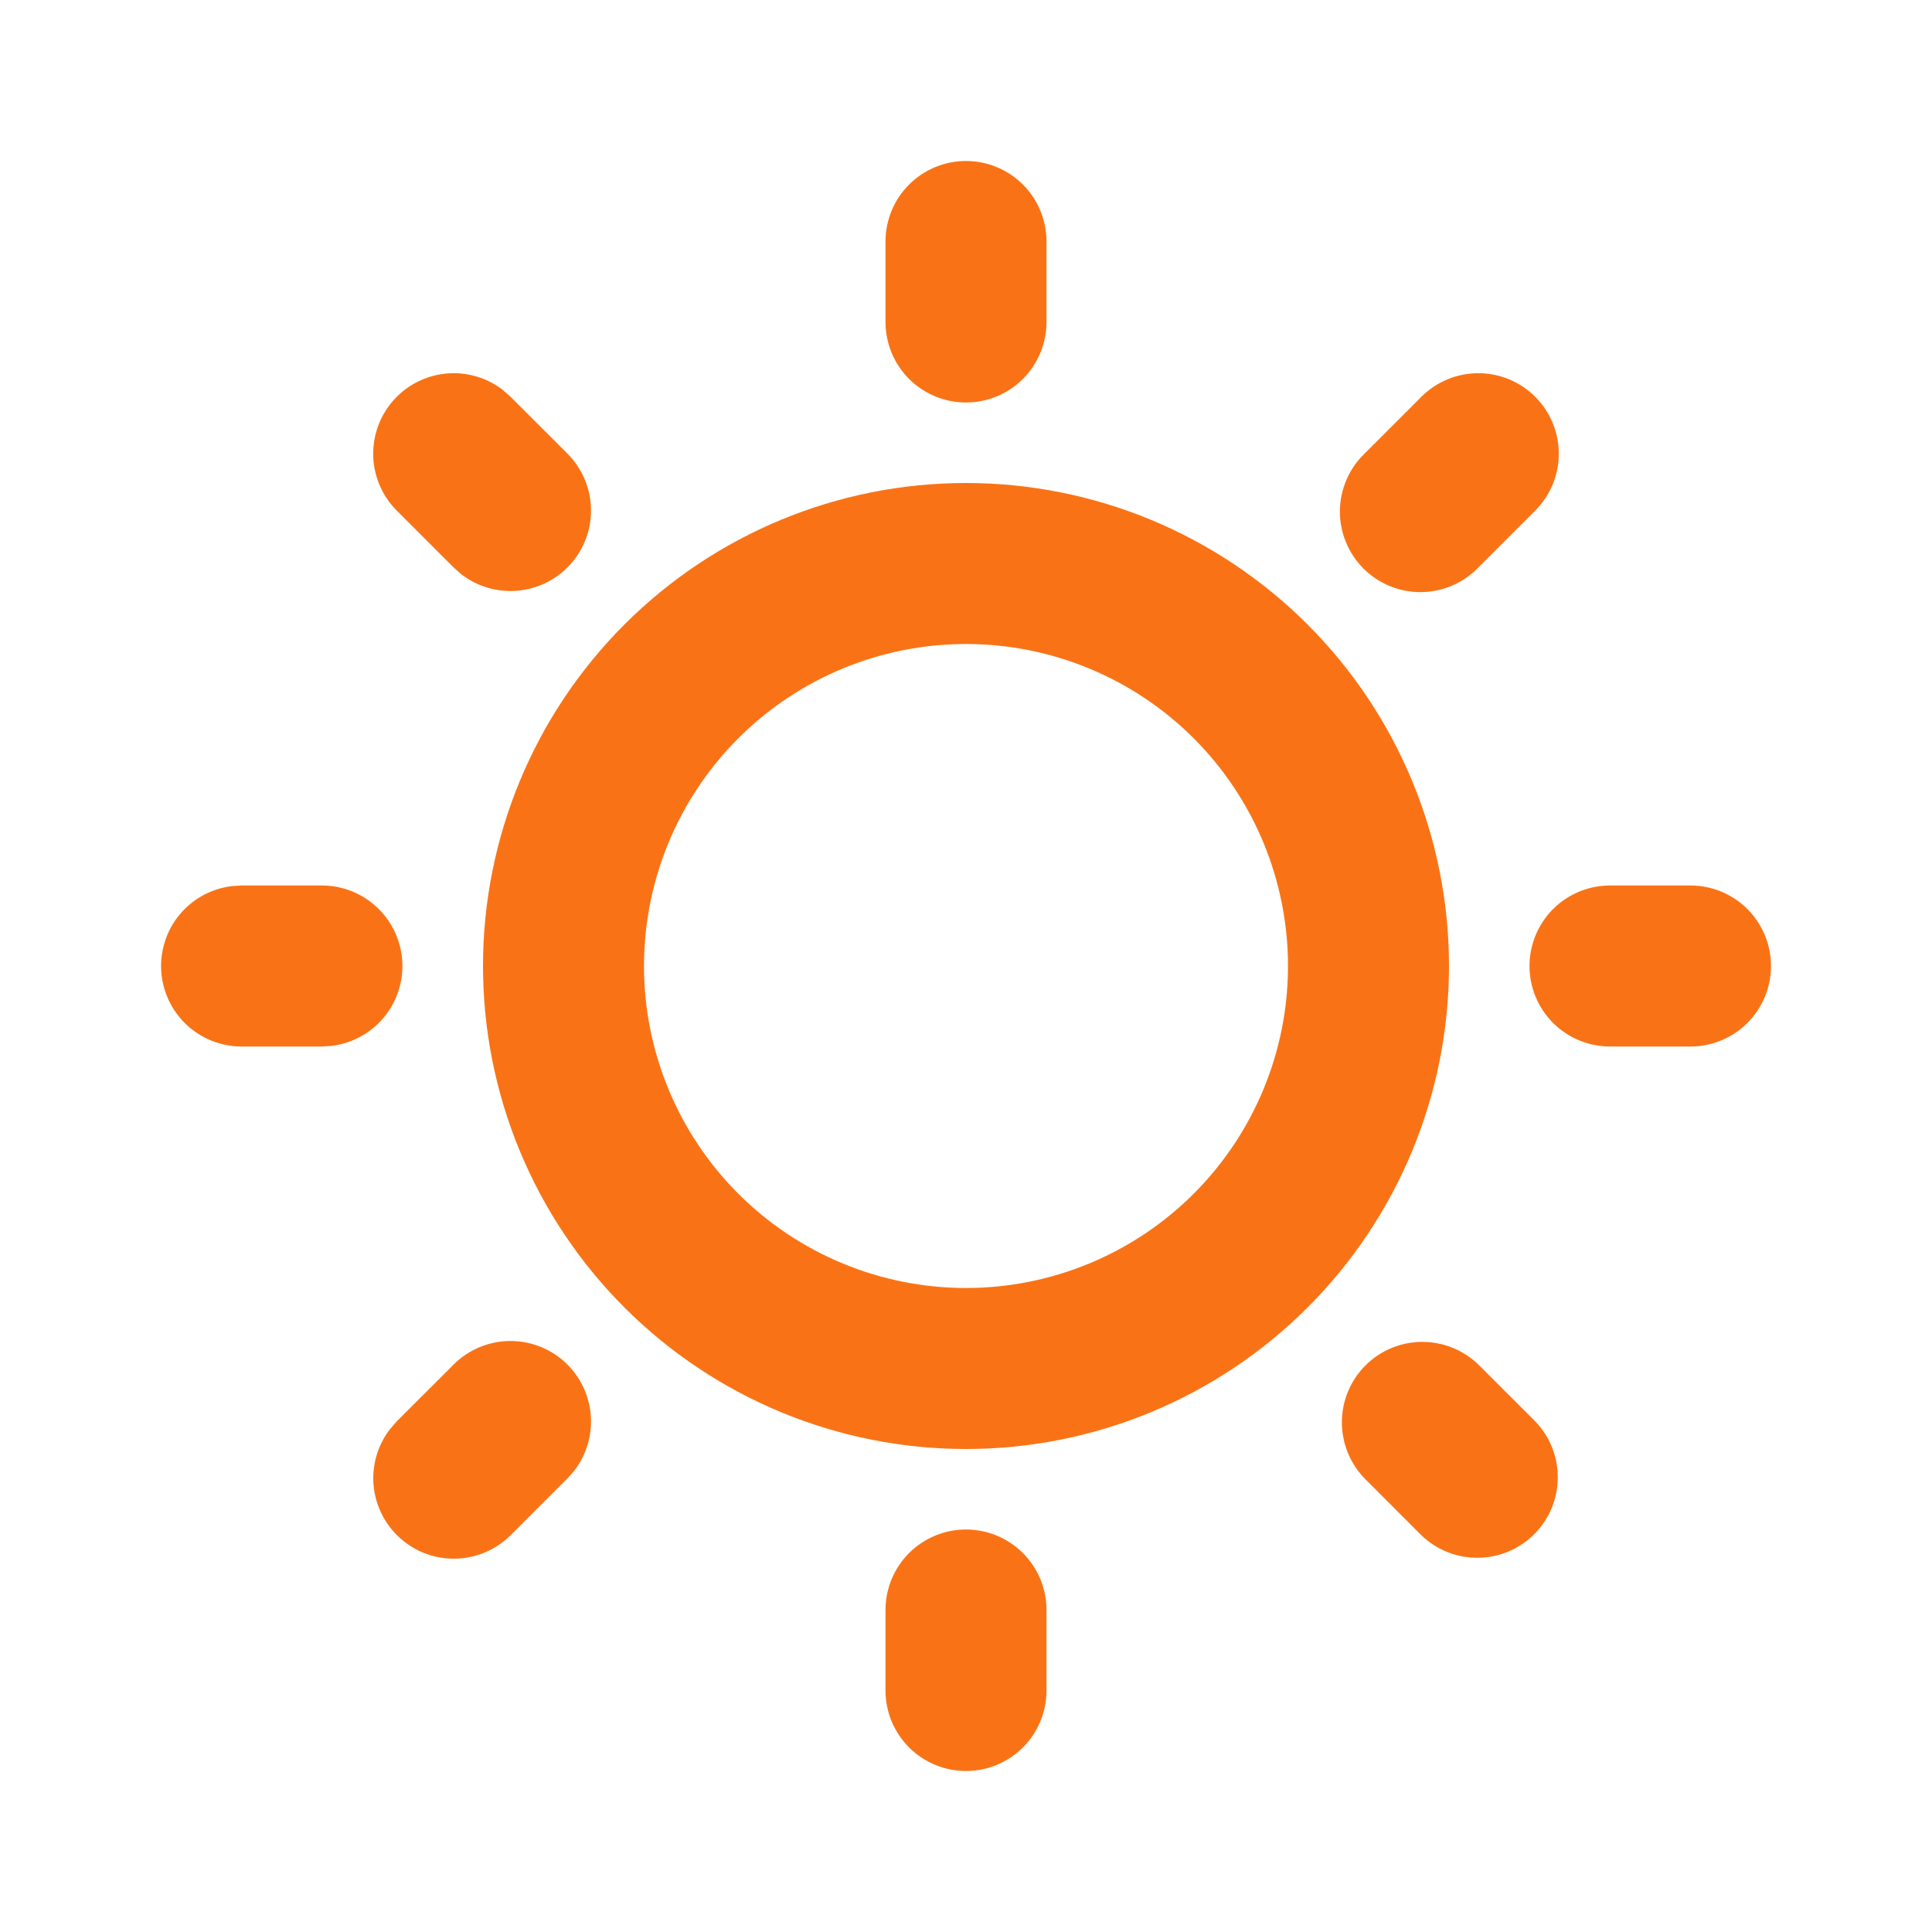 <svg width="36" height="36" viewBox="0 0 36 36" fill="none" xmlns="http://www.w3.org/2000/svg">
<path d="M18 28.5C18.398 28.5 18.779 28.658 19.061 28.939C19.342 29.221 19.5 29.602 19.5 30V31.5C19.5 31.898 19.342 32.279 19.061 32.561C18.779 32.842 18.398 33 18 33C17.602 33 17.221 32.842 16.939 32.561C16.658 32.279 16.5 31.898 16.5 31.5V30C16.5 29.602 16.658 29.221 16.939 28.939C17.221 28.658 17.602 28.5 18 28.5ZM27.546 25.425L28.607 26.485C28.88 26.768 29.031 27.147 29.027 27.541C29.024 27.934 28.866 28.31 28.588 28.588C28.31 28.866 27.934 29.024 27.541 29.027C27.147 29.031 26.768 28.88 26.485 28.607L25.425 27.546C25.152 27.263 25.001 26.884 25.004 26.491C25.007 26.098 25.165 25.721 25.443 25.443C25.721 25.165 26.098 25.007 26.491 25.004C26.884 25.001 27.263 25.152 27.546 25.425ZM8.454 25.425C8.724 25.156 9.086 25 9.467 24.988C9.848 24.977 10.219 25.11 10.505 25.362C10.791 25.614 10.97 25.966 11.006 26.345C11.042 26.725 10.933 27.104 10.7 27.405L10.575 27.546L9.514 28.607C9.245 28.875 8.882 29.032 8.501 29.043C8.12 29.055 7.749 28.921 7.464 28.669C7.178 28.417 6.999 28.066 6.962 27.686C6.926 27.307 7.036 26.928 7.269 26.627L7.393 26.485L8.454 25.425ZM18 9C20.387 9 22.676 9.948 24.364 11.636C26.052 13.324 27 15.613 27 18C27 20.387 26.052 22.676 24.364 24.364C22.676 26.052 20.387 27 18 27C15.613 27 13.324 26.052 11.636 24.364C9.948 22.676 9 20.387 9 18C9 15.613 9.948 13.324 11.636 11.636C13.324 9.948 15.613 9 18 9ZM18 12C16.409 12 14.883 12.632 13.757 13.757C12.632 14.883 12 16.409 12 18C12 19.591 12.632 21.117 13.757 22.243C14.883 23.368 16.409 24 18 24C19.591 24 21.117 23.368 22.243 22.243C23.368 21.117 24 19.591 24 18C24 16.409 23.368 14.883 22.243 13.757C21.117 12.632 19.591 12 18 12ZM6 16.5C6.382 16.5 6.75 16.647 7.028 16.909C7.306 17.172 7.473 17.53 7.496 17.912C7.518 18.294 7.394 18.67 7.149 18.963C6.903 19.256 6.555 19.444 6.175 19.489L6 19.5H4.5C4.118 19.5 3.75 19.353 3.472 19.091C3.194 18.828 3.027 18.47 3.004 18.088C2.982 17.706 3.106 17.33 3.351 17.037C3.597 16.744 3.945 16.556 4.324 16.511L4.5 16.5H6ZM31.5 16.5C31.898 16.5 32.279 16.658 32.561 16.939C32.842 17.221 33 17.602 33 18C33 18.398 32.842 18.779 32.561 19.061C32.279 19.342 31.898 19.5 31.5 19.5H30C29.602 19.5 29.221 19.342 28.939 19.061C28.658 18.779 28.5 18.398 28.5 18C28.5 17.602 28.658 17.221 28.939 16.939C29.221 16.658 29.602 16.5 30 16.5H31.5ZM7.393 7.394C7.652 7.135 7.995 6.98 8.36 6.957C8.725 6.934 9.085 7.045 9.373 7.269L9.514 7.394L10.575 8.454C10.844 8.724 11 9.086 11.012 9.467C11.024 9.848 10.89 10.219 10.638 10.505C10.386 10.791 10.034 10.97 9.655 11.006C9.275 11.042 8.896 10.933 8.595 10.7L8.454 10.575L7.393 9.514C7.112 9.233 6.954 8.852 6.954 8.454C6.954 8.056 7.112 7.675 7.393 7.394ZM28.607 7.394C28.888 7.675 29.046 8.056 29.046 8.454C29.046 8.852 28.888 9.233 28.607 9.514L27.546 10.575C27.408 10.718 27.242 10.832 27.059 10.911C26.876 10.99 26.679 11.031 26.48 11.033C26.281 11.035 26.083 10.997 25.899 10.921C25.715 10.846 25.547 10.734 25.406 10.594C25.266 10.453 25.154 10.285 25.079 10.101C25.003 9.917 24.965 9.719 24.967 9.52C24.969 9.321 25.01 9.124 25.089 8.941C25.167 8.758 25.282 8.592 25.425 8.454L26.485 7.394C26.767 7.112 27.148 6.954 27.546 6.954C27.944 6.954 28.325 7.112 28.607 7.394ZM18 3C18.398 3 18.779 3.158 19.061 3.439C19.342 3.721 19.5 4.102 19.5 4.5V6C19.5 6.398 19.342 6.779 19.061 7.061C18.779 7.342 18.398 7.5 18 7.5C17.602 7.5 17.221 7.342 16.939 7.061C16.658 6.779 16.5 6.398 16.5 6V4.5C16.5 4.102 16.658 3.721 16.939 3.439C17.221 3.158 17.602 3 18 3Z" fill="#F97316"/>
</svg>
